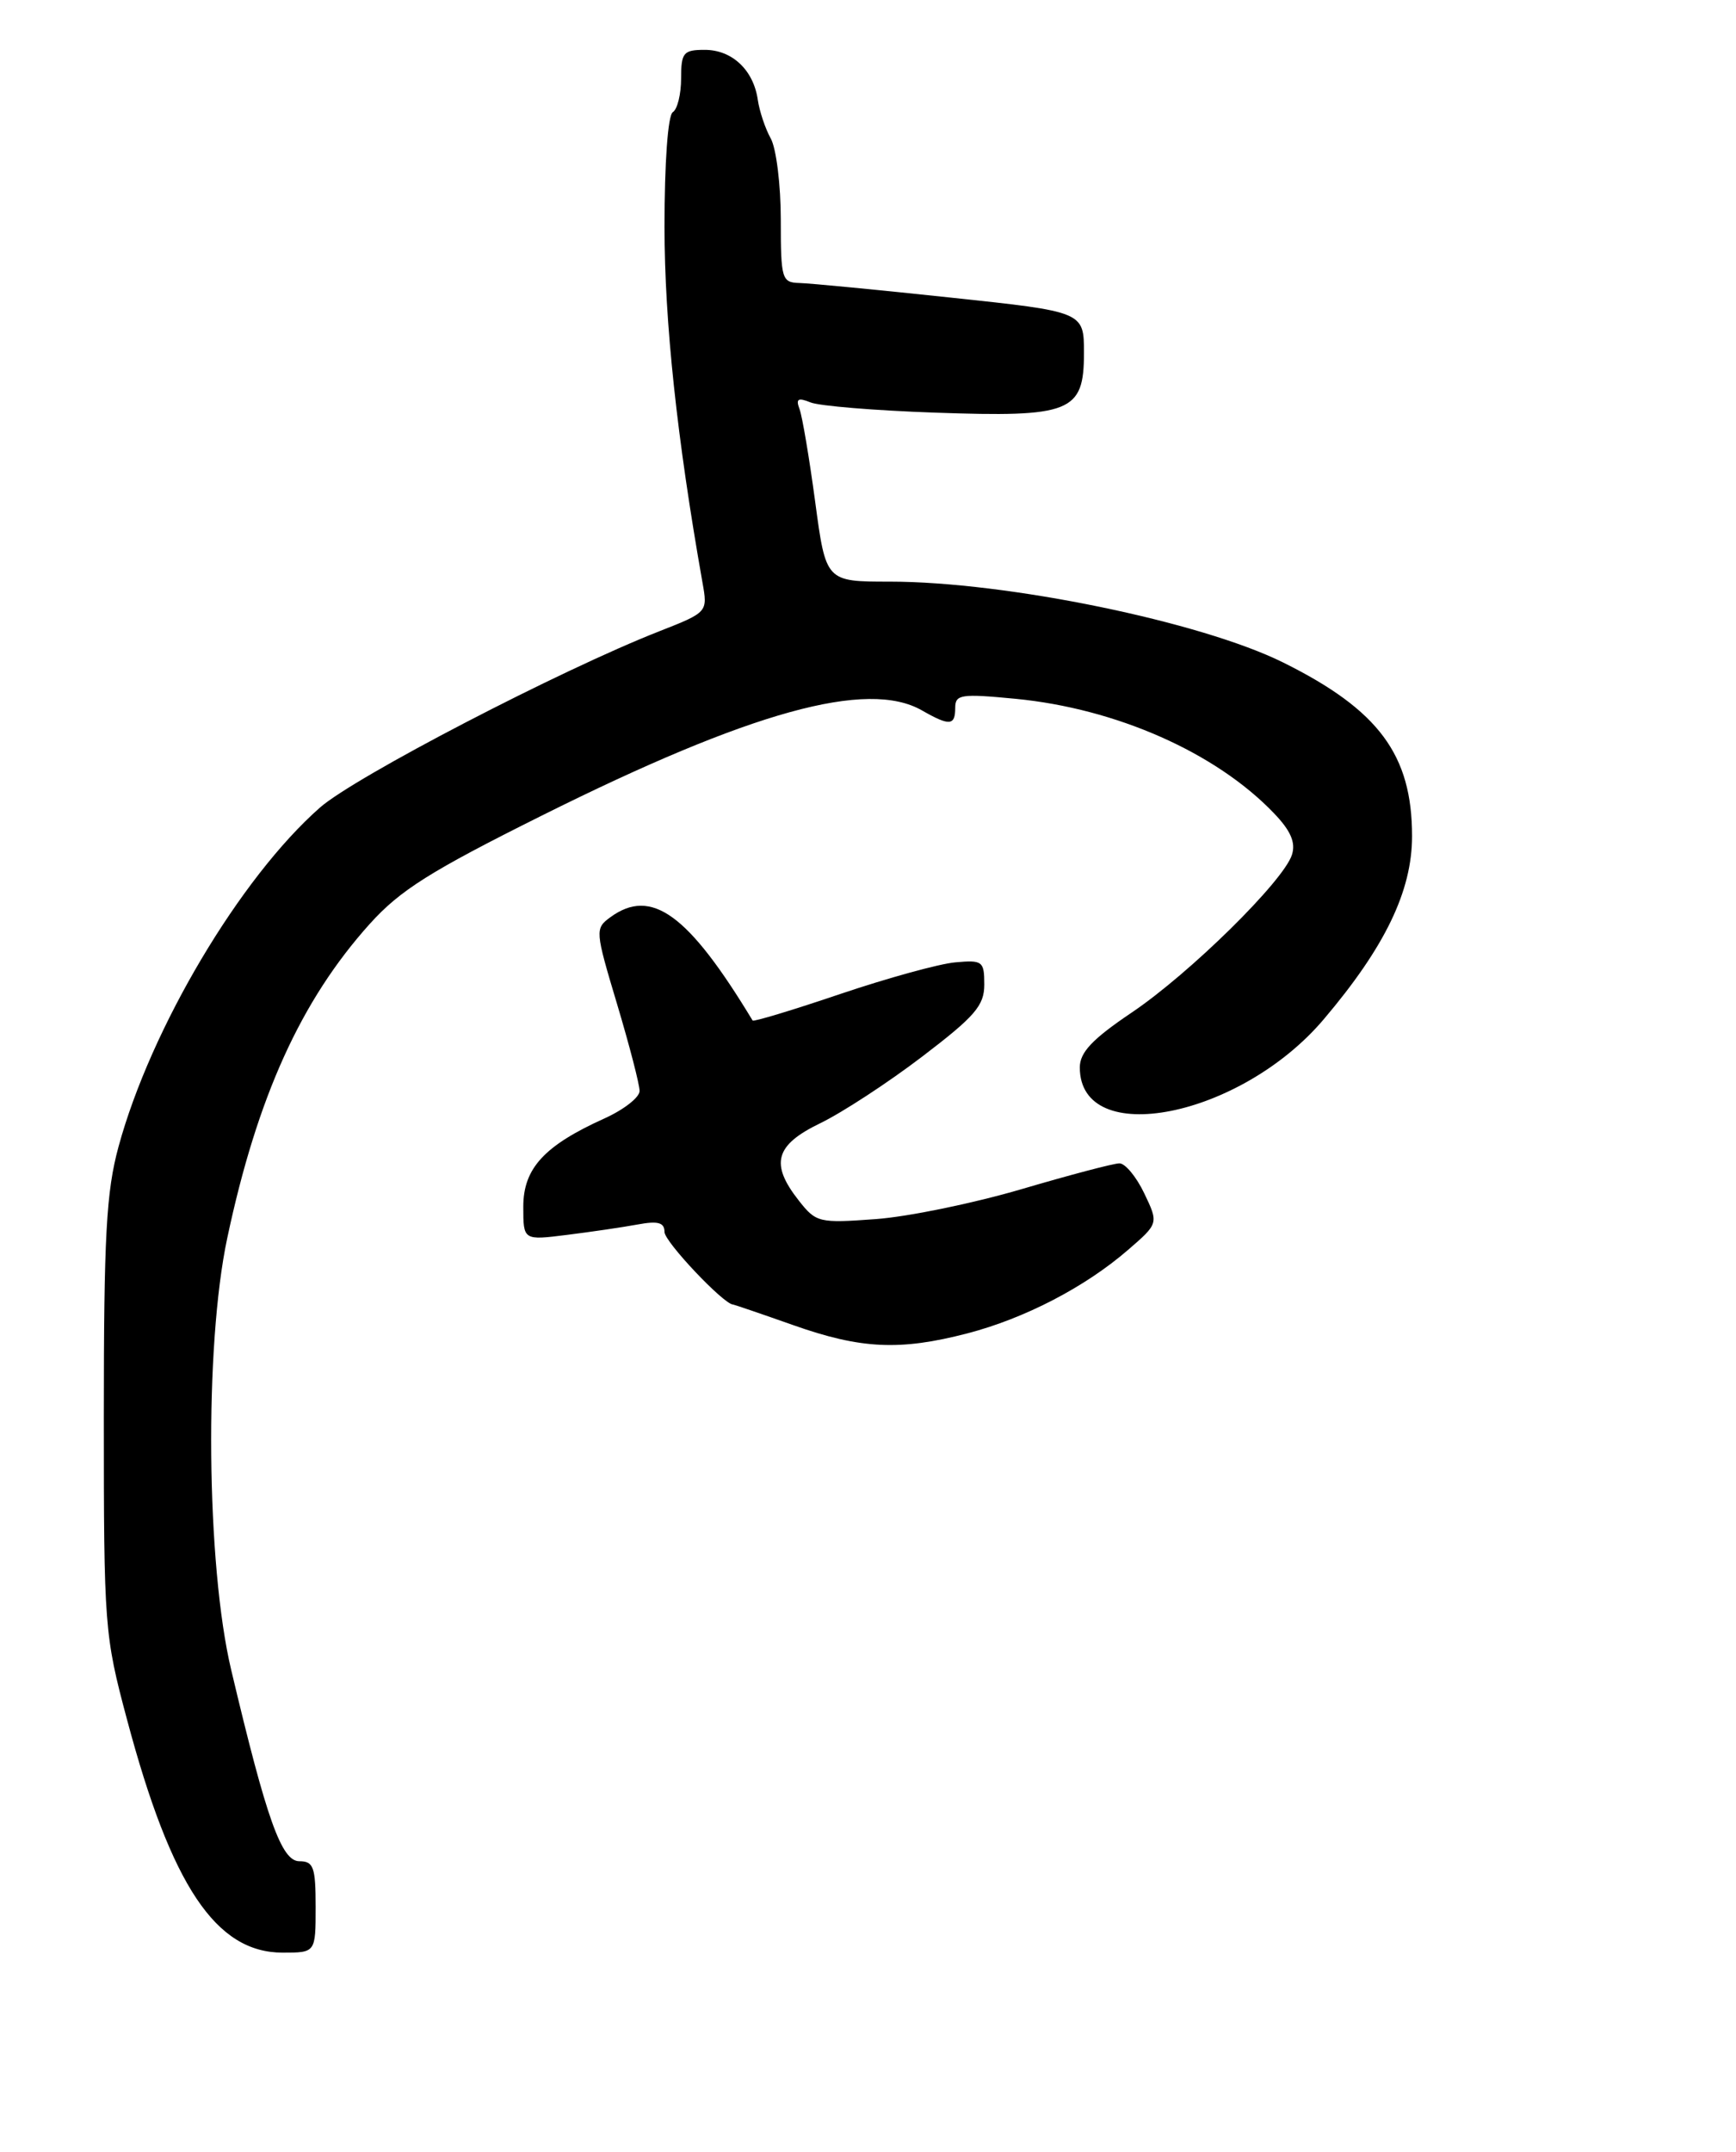 <?xml version="1.0" encoding="UTF-8" standalone="no"?>
<!DOCTYPE svg PUBLIC "-//W3C//DTD SVG 1.1//EN" "http://www.w3.org/Graphics/SVG/1.1/DTD/svg11.dtd" >
<svg xmlns="http://www.w3.org/2000/svg" xmlns:xlink="http://www.w3.org/1999/xlink" version="1.1" viewBox="0 0 209 259">
 <g >
 <path fill="currentColor"
d=" M 38.00 229.50 C 38.00 224.71 37.75 224.00 36.04 224.00 C 33.89 224.00 32.11 219.02 27.84 201.00 C 24.83 188.35 24.59 162.02 27.36 149.00 C 30.97 132.01 36.23 120.41 44.50 111.21 C 48.16 107.14 51.78 104.86 65.22 98.16 C 90.37 85.62 104.41 81.73 111.00 85.50 C 114.32 87.40 115.00 87.34 115.00 85.20 C 115.00 83.57 115.68 83.47 122.25 84.10 C 134.39 85.27 146.38 90.57 153.37 97.87 C 155.39 99.97 156.01 101.40 155.54 102.87 C 154.54 106.03 143.23 117.16 136.25 121.86 C 131.50 125.06 130.00 126.65 130.00 128.47 C 130.00 138.32 149.32 134.52 159.36 122.68 C 166.75 113.97 170.00 107.23 170.00 100.63 C 170.00 90.85 166.00 85.45 154.50 79.74 C 144.60 74.82 121.14 70.00 107.12 70.00 C 99.43 70.00 99.43 70.00 98.14 60.38 C 97.43 55.10 96.58 50.07 96.25 49.21 C 95.79 48.00 96.08 47.82 97.58 48.43 C 98.63 48.86 105.35 49.41 112.50 49.66 C 128.94 50.24 130.50 49.62 130.50 42.48 C 130.50 37.52 130.50 37.52 114.50 35.82 C 105.70 34.88 97.49 34.09 96.25 34.06 C 94.12 34.00 94.00 33.60 94.00 26.43 C 94.00 22.27 93.46 17.89 92.80 16.68 C 92.13 15.48 91.43 13.38 91.23 12.00 C 90.71 8.42 88.13 6.00 84.85 6.00 C 82.27 6.00 82.00 6.33 82.00 9.44 C 82.00 11.33 81.55 13.16 81.00 13.50 C 80.41 13.86 80.00 19.59 80.00 27.31 C 80.01 38.78 81.49 52.68 84.57 70.09 C 85.21 73.68 85.21 73.68 79.36 75.98 C 67.47 80.64 42.71 93.50 38.51 97.20 C 28.90 105.66 18.15 123.75 14.27 138.00 C 12.79 143.44 12.50 148.73 12.50 170.50 C 12.50 195.81 12.57 196.78 15.30 206.98 C 20.64 226.99 26.00 235.00 34.03 235.00 C 38.00 235.00 38.00 235.00 38.00 229.50 Z  M 116.47 160.47 C 123.37 158.67 130.62 154.91 135.79 150.44 C 139.49 147.24 139.49 147.24 137.76 143.62 C 136.81 141.63 135.46 140.00 134.77 140.01 C 134.07 140.01 128.78 141.41 123.00 143.11 C 117.22 144.81 109.31 146.44 105.42 146.72 C 98.60 147.22 98.25 147.14 96.17 144.49 C 92.68 140.06 93.31 137.81 98.75 135.18 C 101.36 133.92 106.88 130.32 111.00 127.18 C 117.38 122.32 118.50 121.03 118.50 118.49 C 118.50 115.68 118.29 115.52 115.00 115.82 C 113.08 115.99 106.84 117.71 101.15 119.63 C 95.46 121.56 90.71 122.99 90.61 122.82 C 82.85 109.99 78.42 106.78 73.48 110.39 C 71.62 111.75 71.64 112.00 74.29 120.84 C 75.78 125.82 77.00 130.52 77.00 131.30 C 77.00 132.07 75.10 133.55 72.78 134.60 C 65.53 137.87 63.00 140.61 63.00 145.23 C 63.00 149.28 63.00 149.28 68.25 148.62 C 71.14 148.26 74.96 147.70 76.75 147.37 C 79.23 146.91 80.00 147.13 80.00 148.27 C 80.00 149.44 87.13 156.98 88.25 157.00 C 88.39 157.01 91.65 158.12 95.50 159.48 C 103.65 162.36 108.34 162.58 116.47 160.47 Z "/>
</g>
</svg>